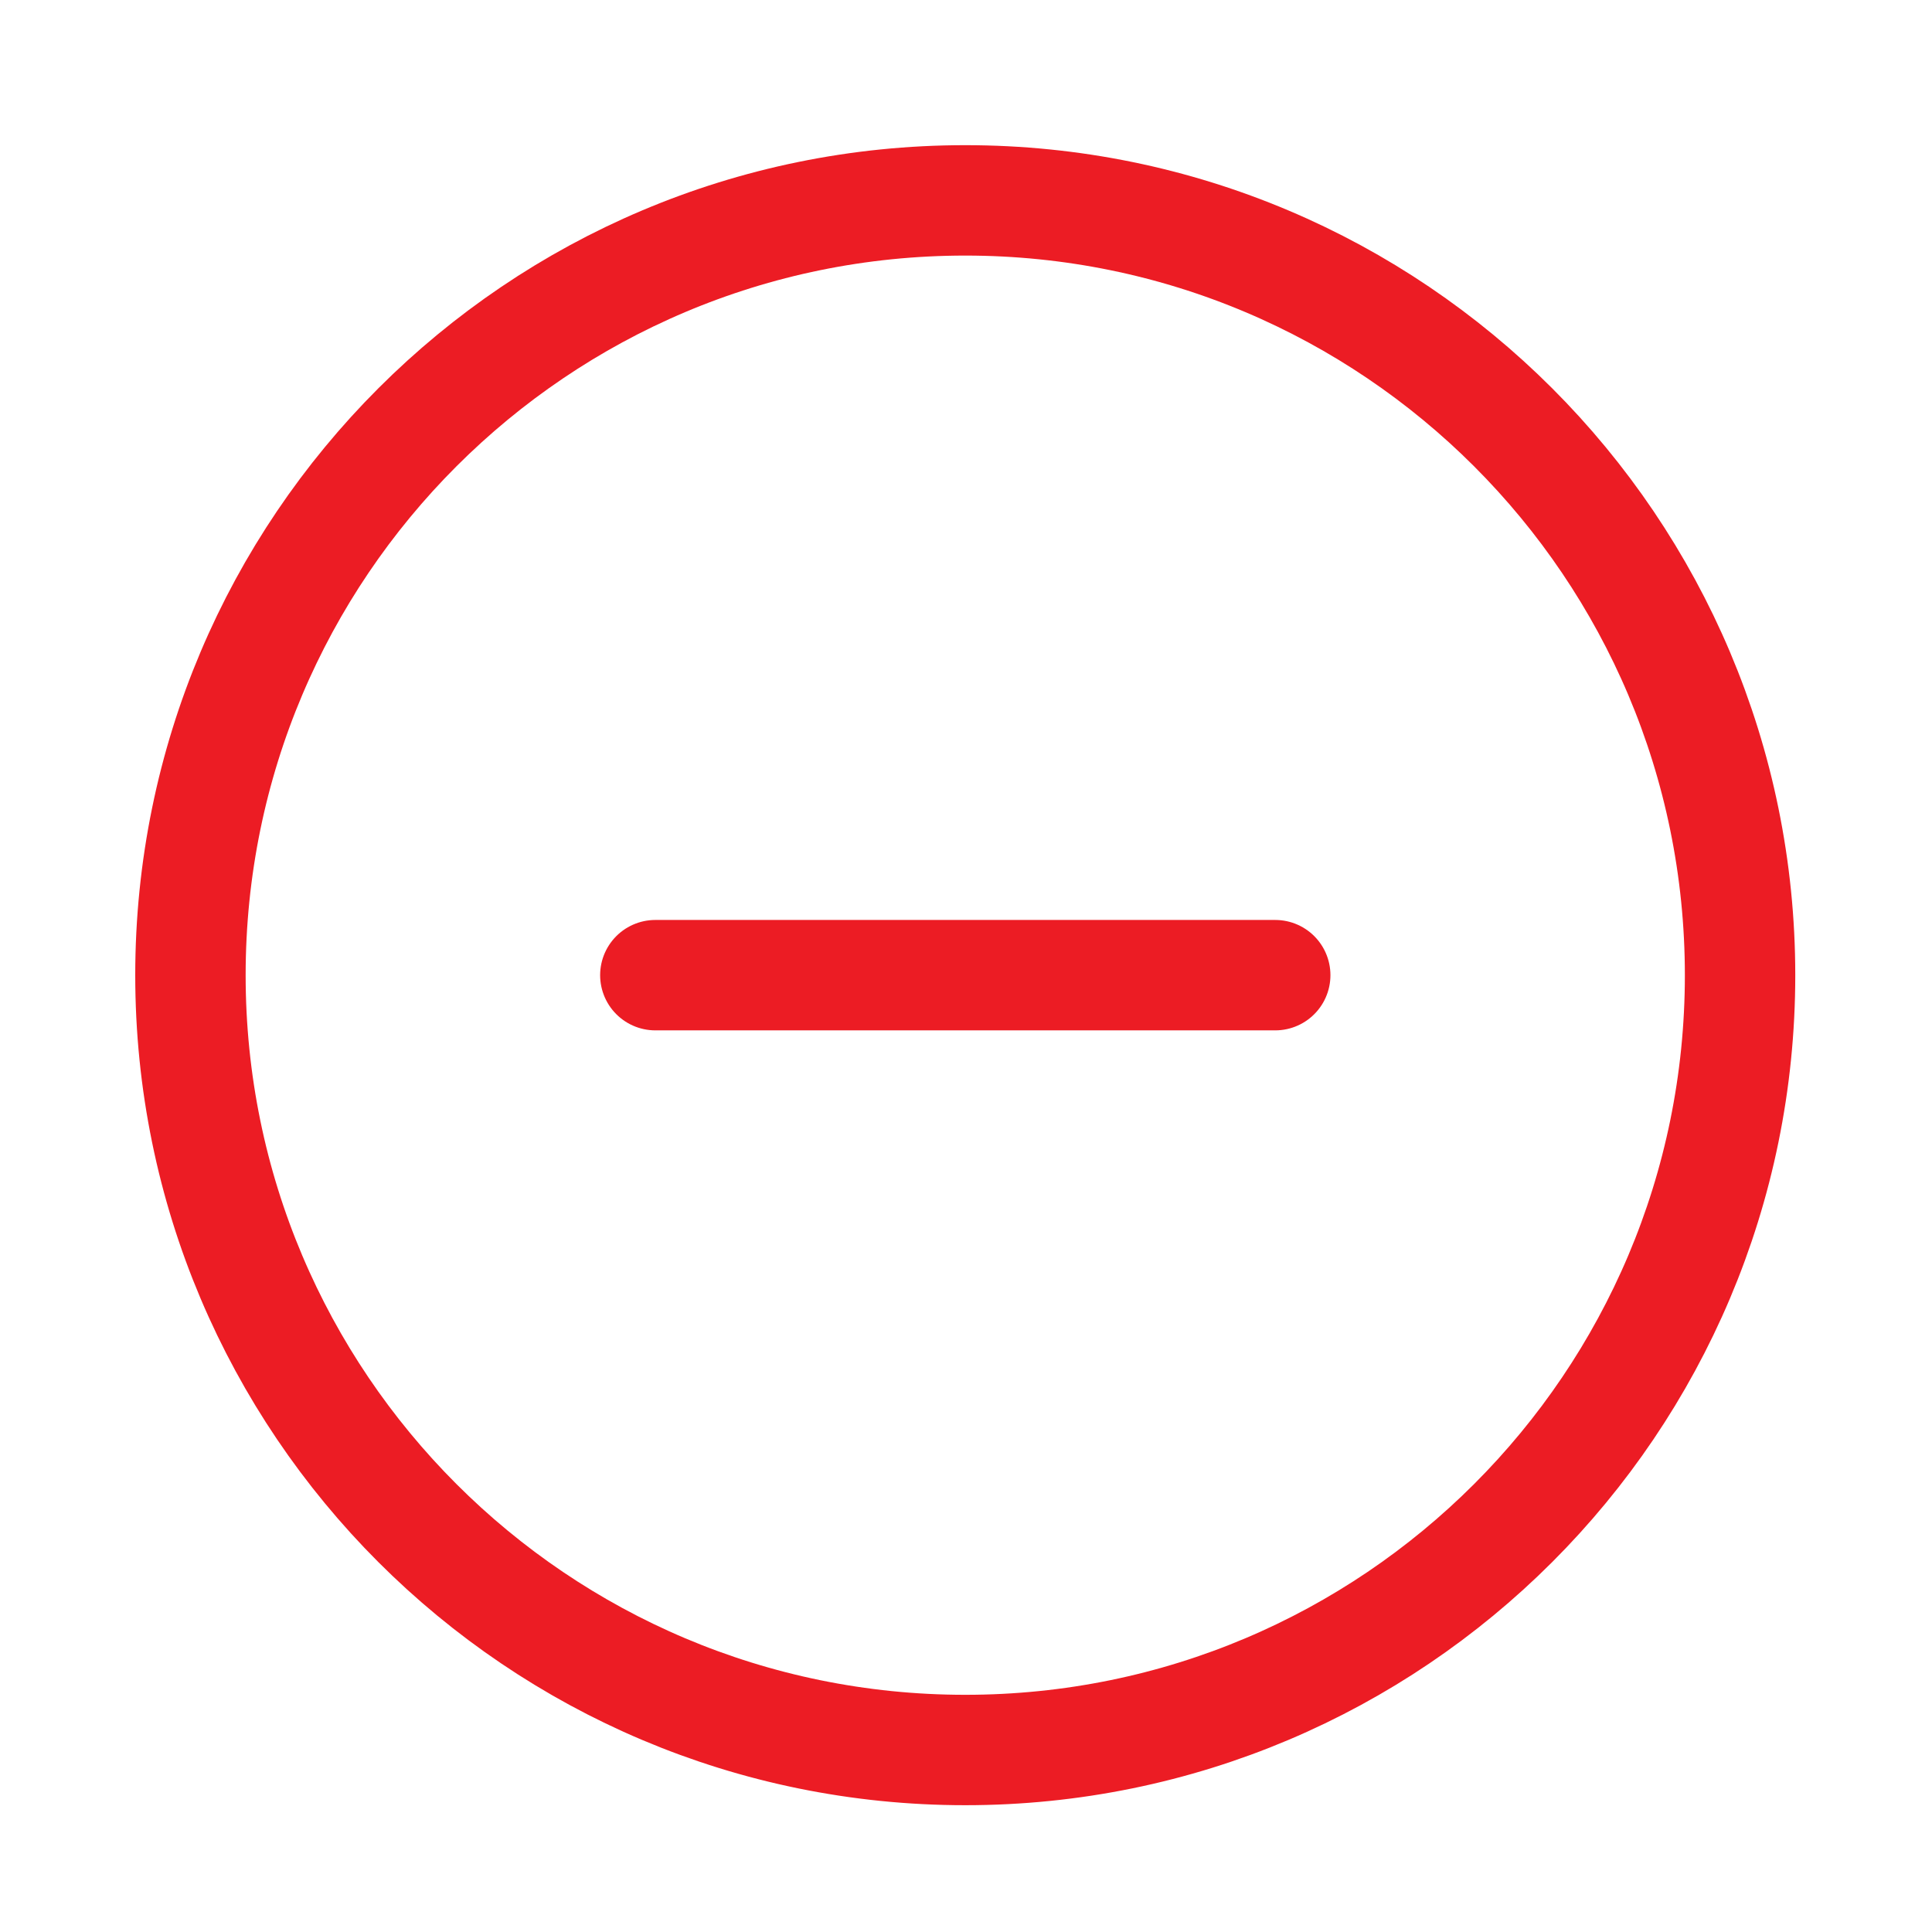 <svg width="35" height="35" fill="none" xmlns="http://www.w3.org/2000/svg"><path d="M17.487 31.703c7.752 0 14.036-6.284 14.036-14.036 0-7.753-6.284-14.037-14.036-14.037S3.45 9.914 3.45 17.667c0 7.752 6.285 14.036 14.037 14.036Zm-5.615-14.037h11.23" stroke="#EC1C24" stroke-width="2" stroke-linecap="round" stroke-linejoin="round"/></svg>